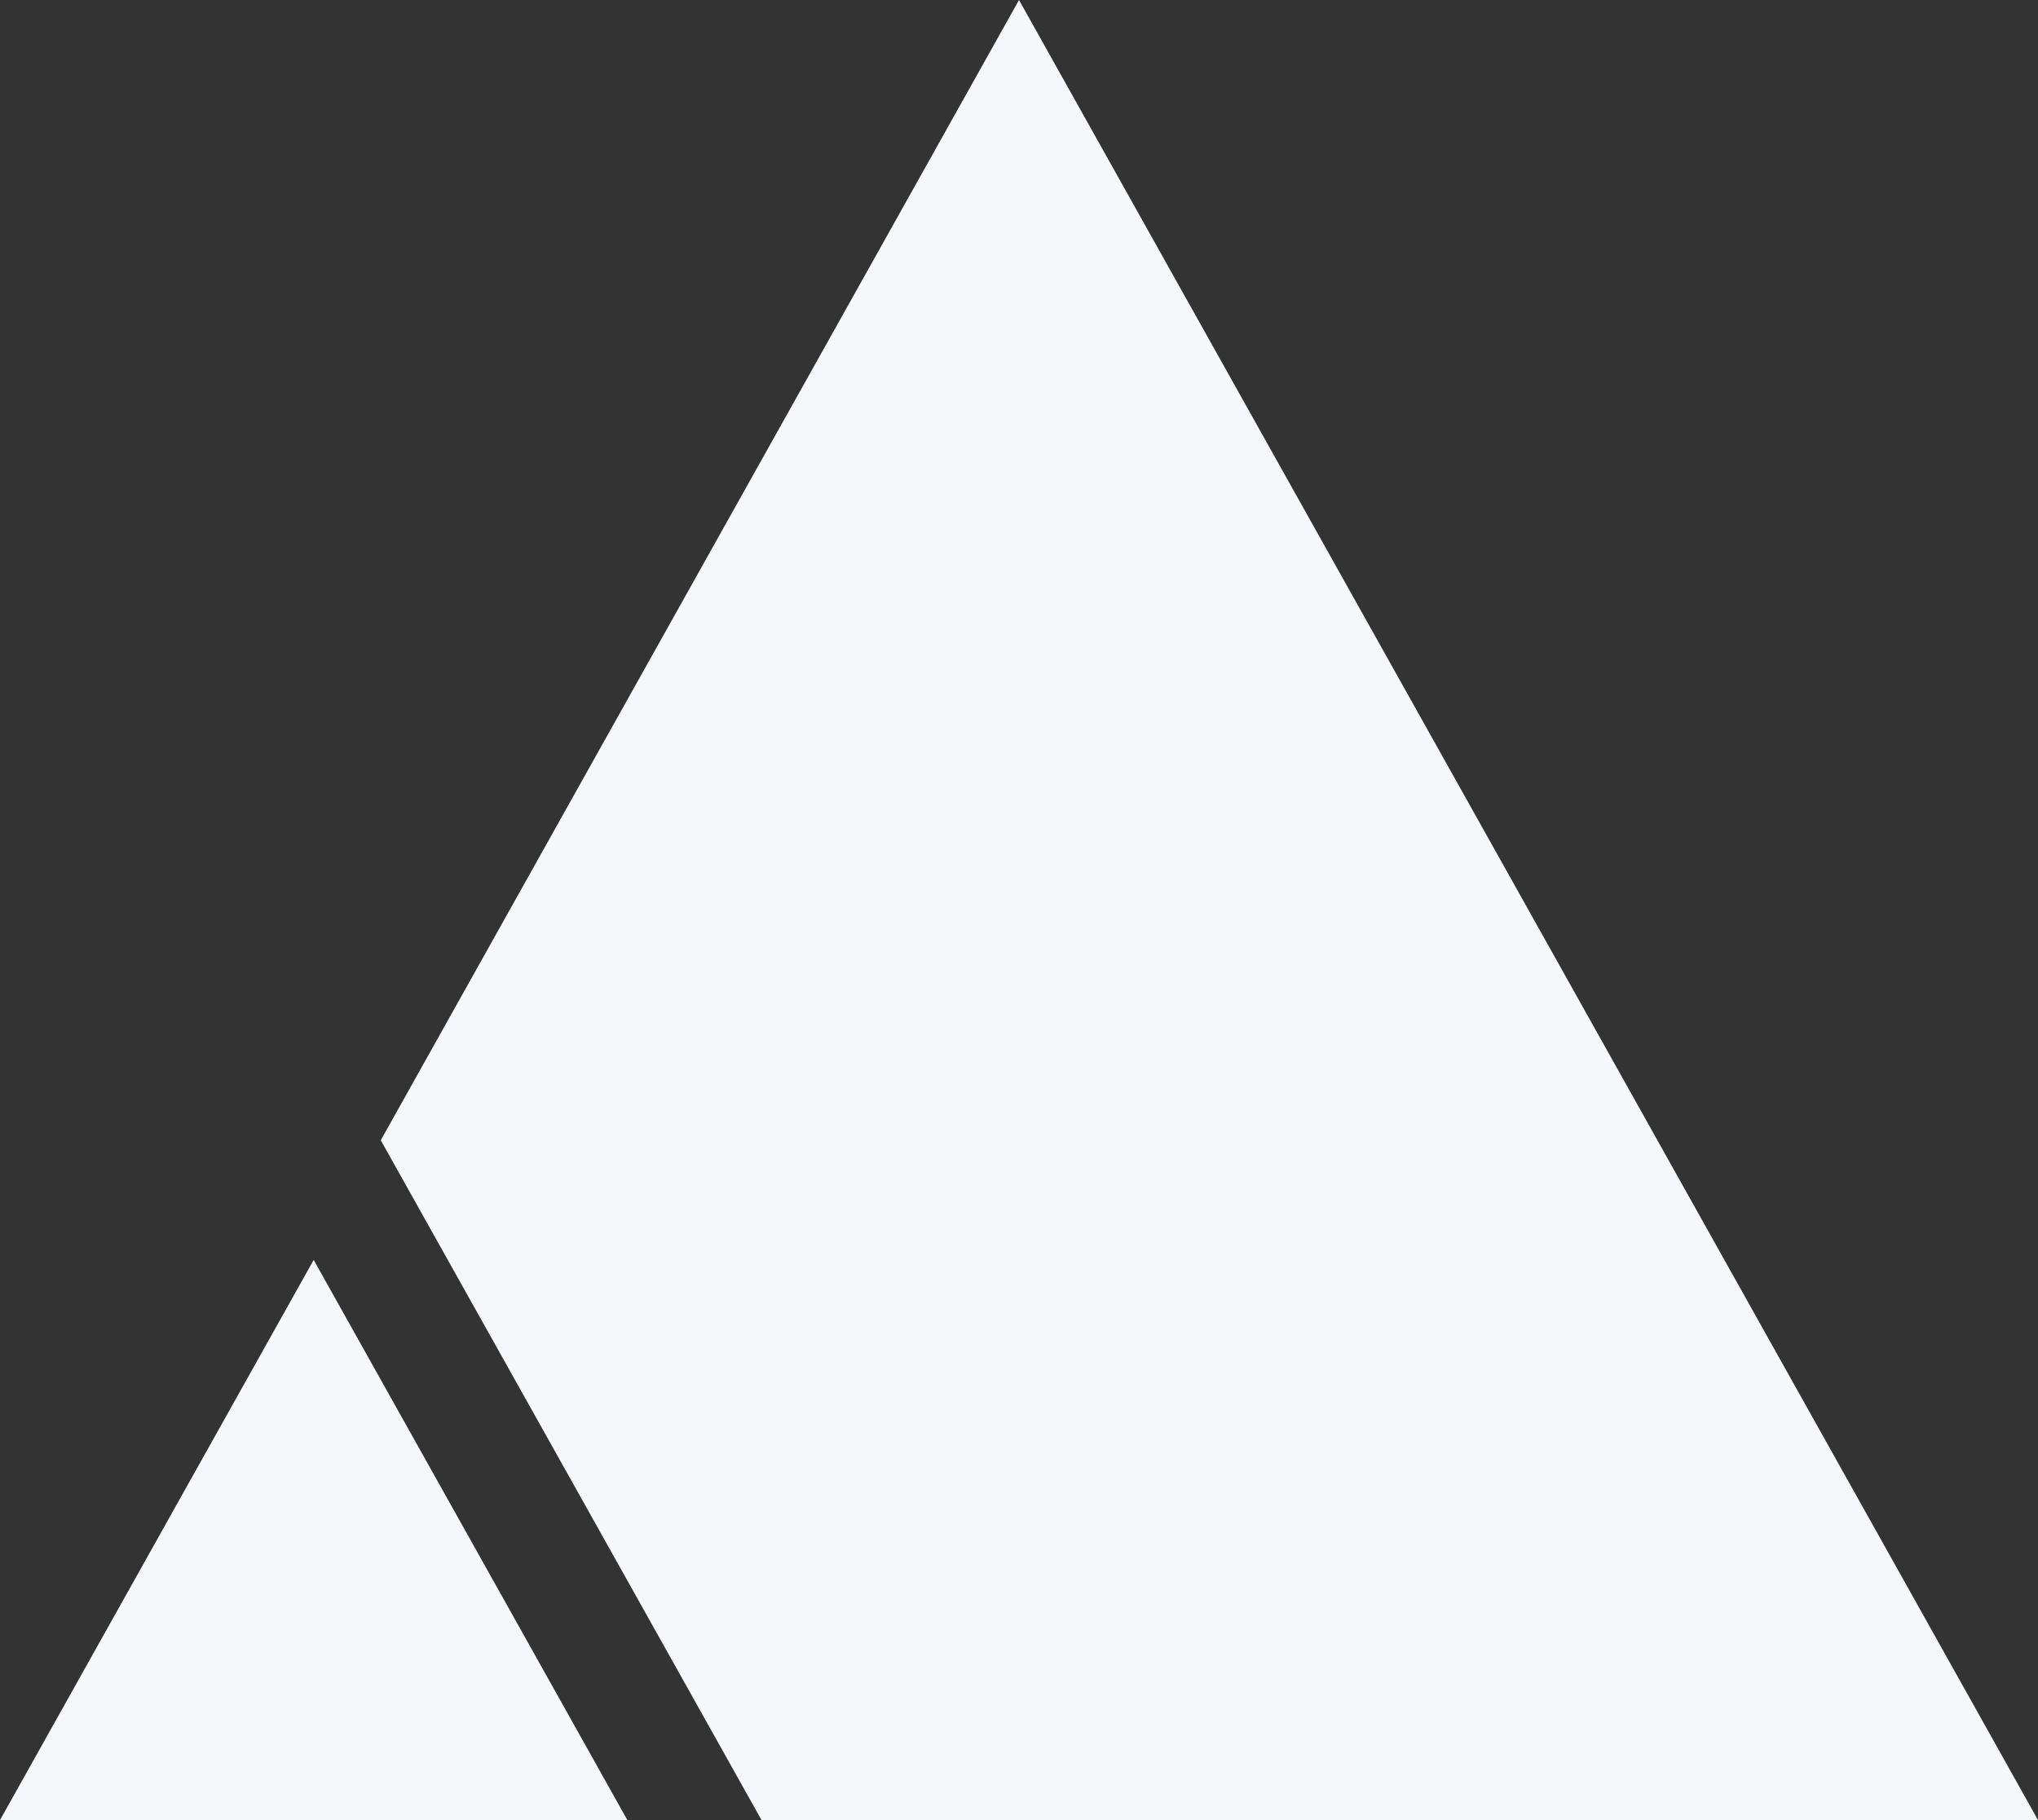 <svg xmlns="http://www.w3.org/2000/svg" width="366.531" height="327.4" viewBox="0 0 366.531 327.4">
  <rect x="0" y="0" width="366.531" height="327.4" fill="#333333" stroke="none"/>
  <g id="Group" transform="translate(-191 -485)">
    <path id="Vector" d="M298.051,327.4,114.786,0,0,205.114,68.48,327.4Z" transform="translate(259.48 485)" fill="#f6f7fa"/>
    <path id="Vector-2" data-name="Vector" d="M112.829,100.764,56.415,0,0,100.764Z" transform="translate(191 711.636)" fill="#f6f7fa"/>
  </g>
</svg>
